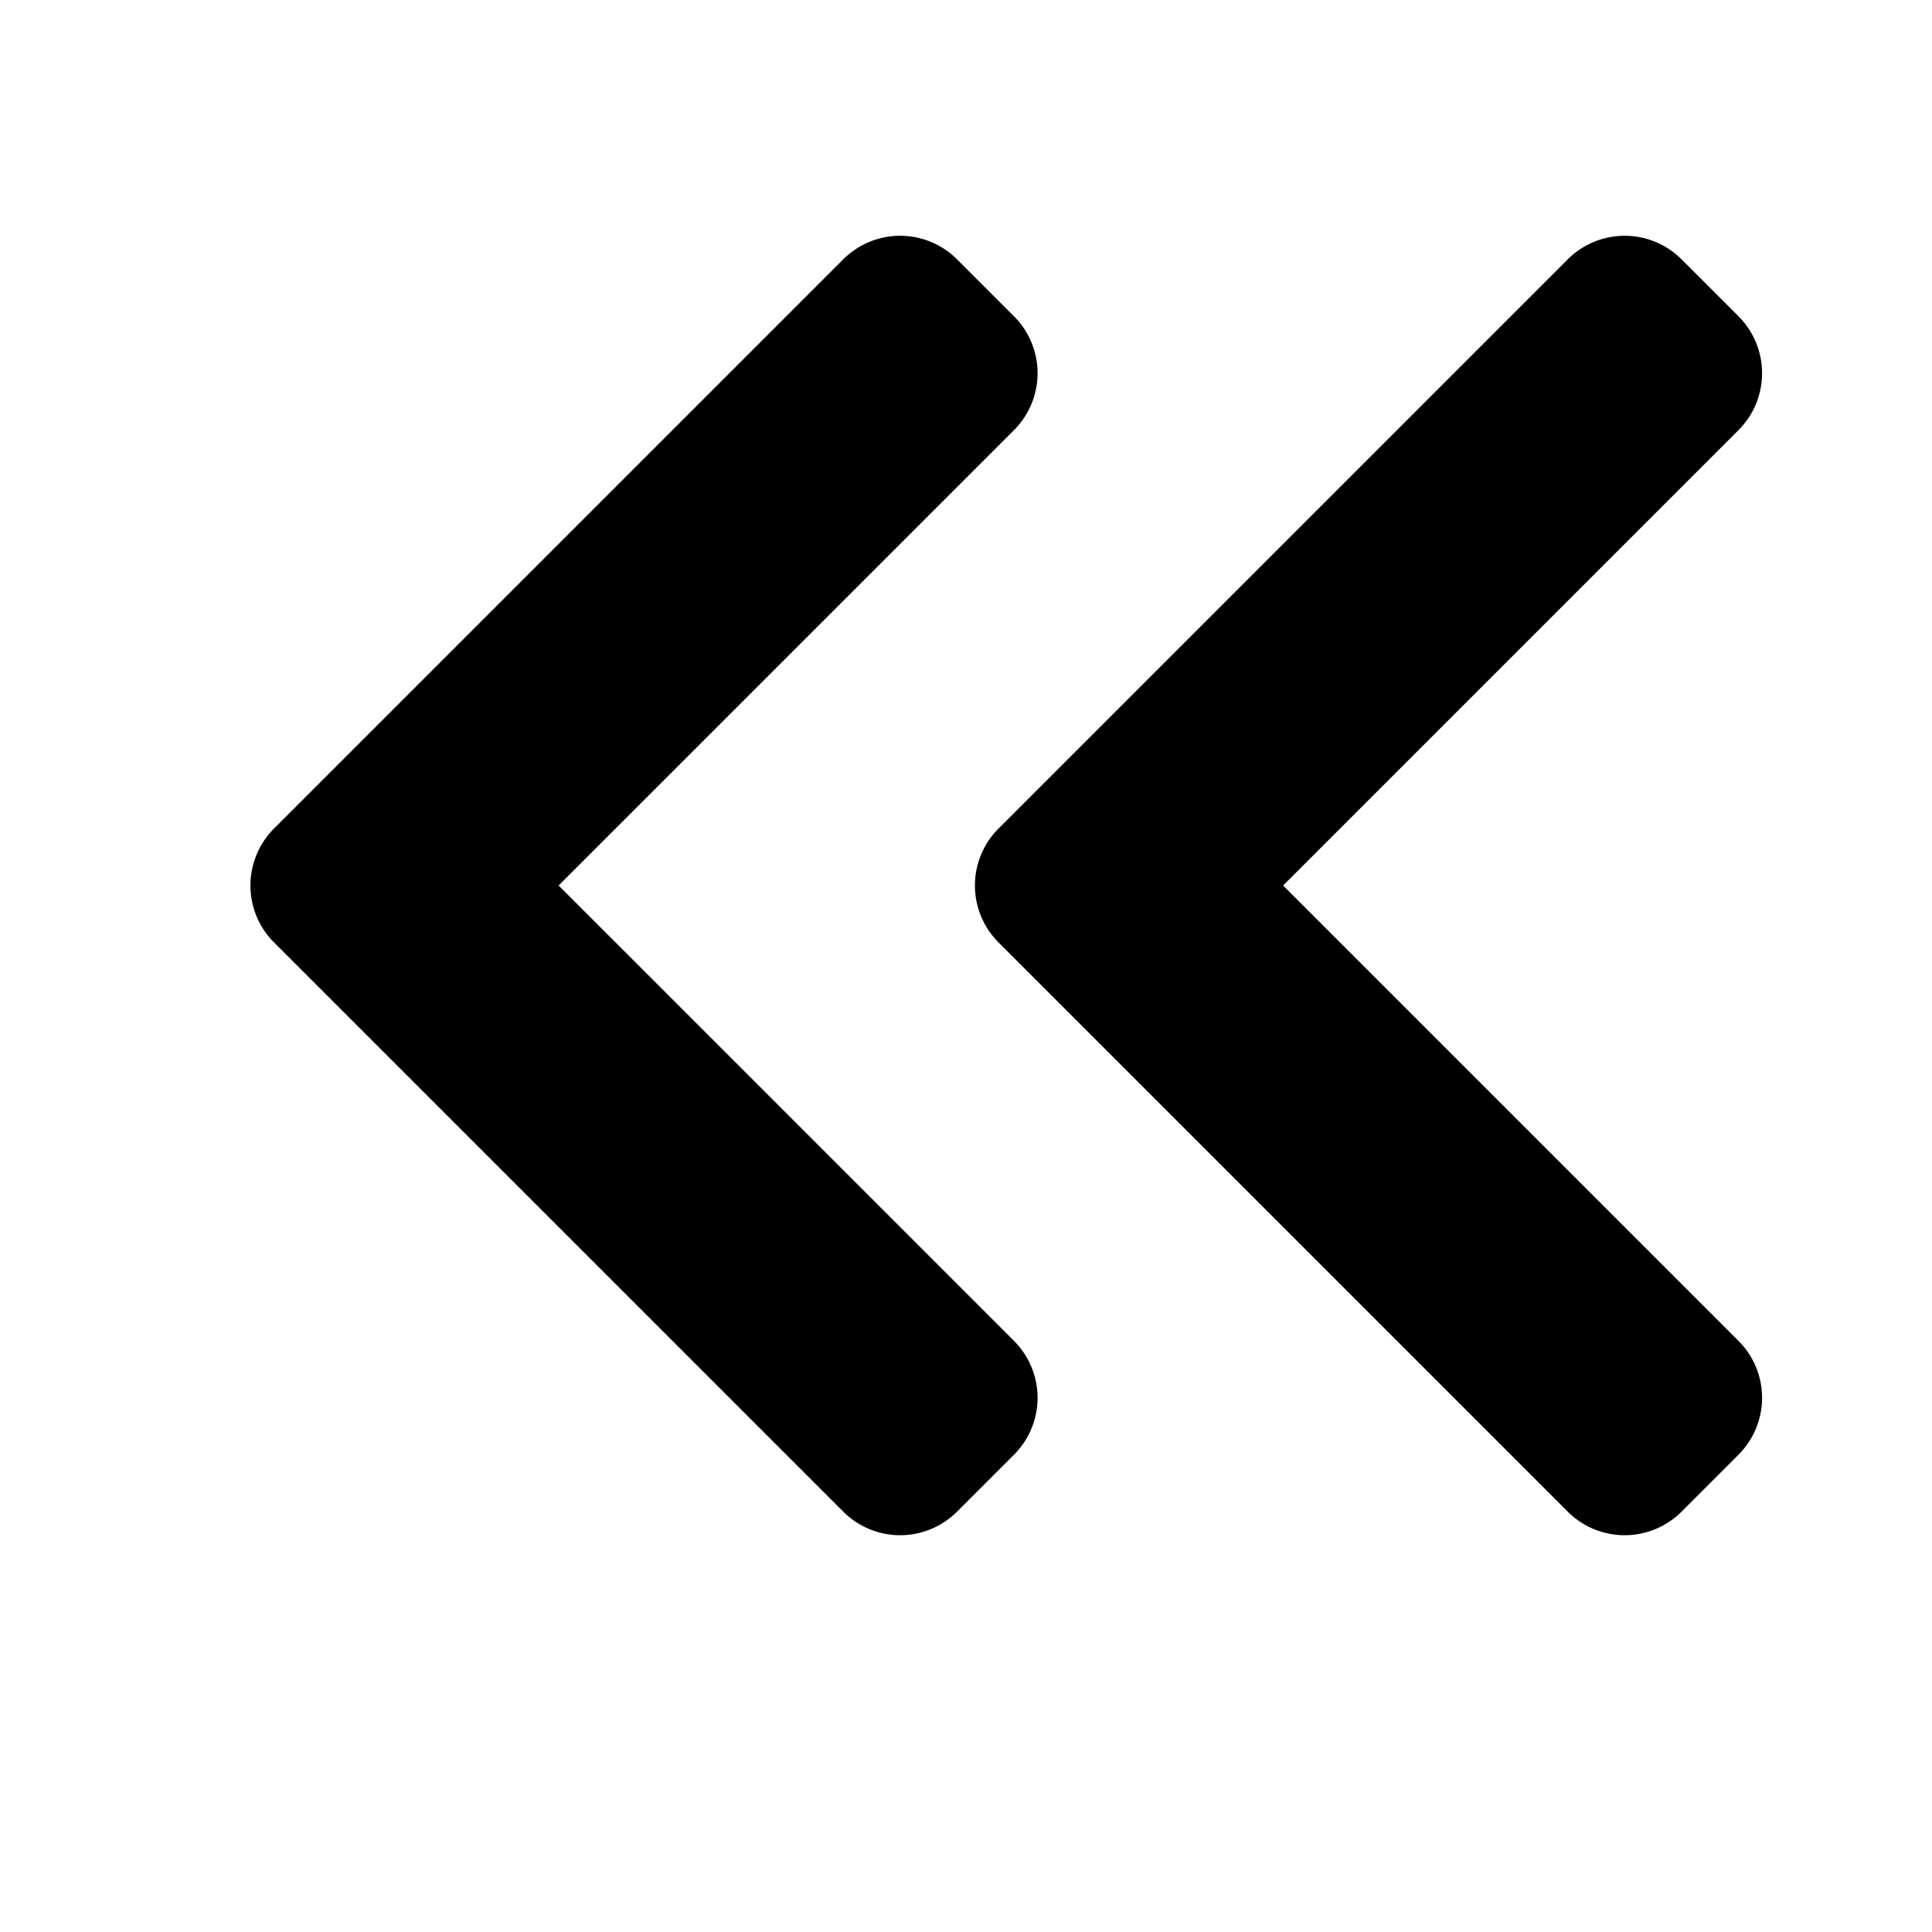 <svg xmlns="http://www.w3.org/2000/svg" width="1152" height="1152" viewBox="0 0 1152 1152"><title>ChevronDoubleLeft_24</title><path d="M333.088 528l271.529-271.529a48 48 0 0 0 0-67.882l-33.941-33.941a48 48 0 0 0-67.882 0L163.383 494.059a48 48 0 0 0 0 67.882l339.411 339.411a48 48 0 0 0 67.882 0l33.941-33.941a48 48 0 0 0 0-67.882z"/><path d="M765.088 528l271.529-271.529a48 48 0 0 0 0-67.882l-33.941-33.941a48 48 0 0 0-67.882 0L595.383 494.059a48 48 0 0 0 0 67.882l339.411 339.411a48 48 0 0 0 67.882 0l33.941-33.941a48 48 0 0 0 0-67.882z"/></svg>